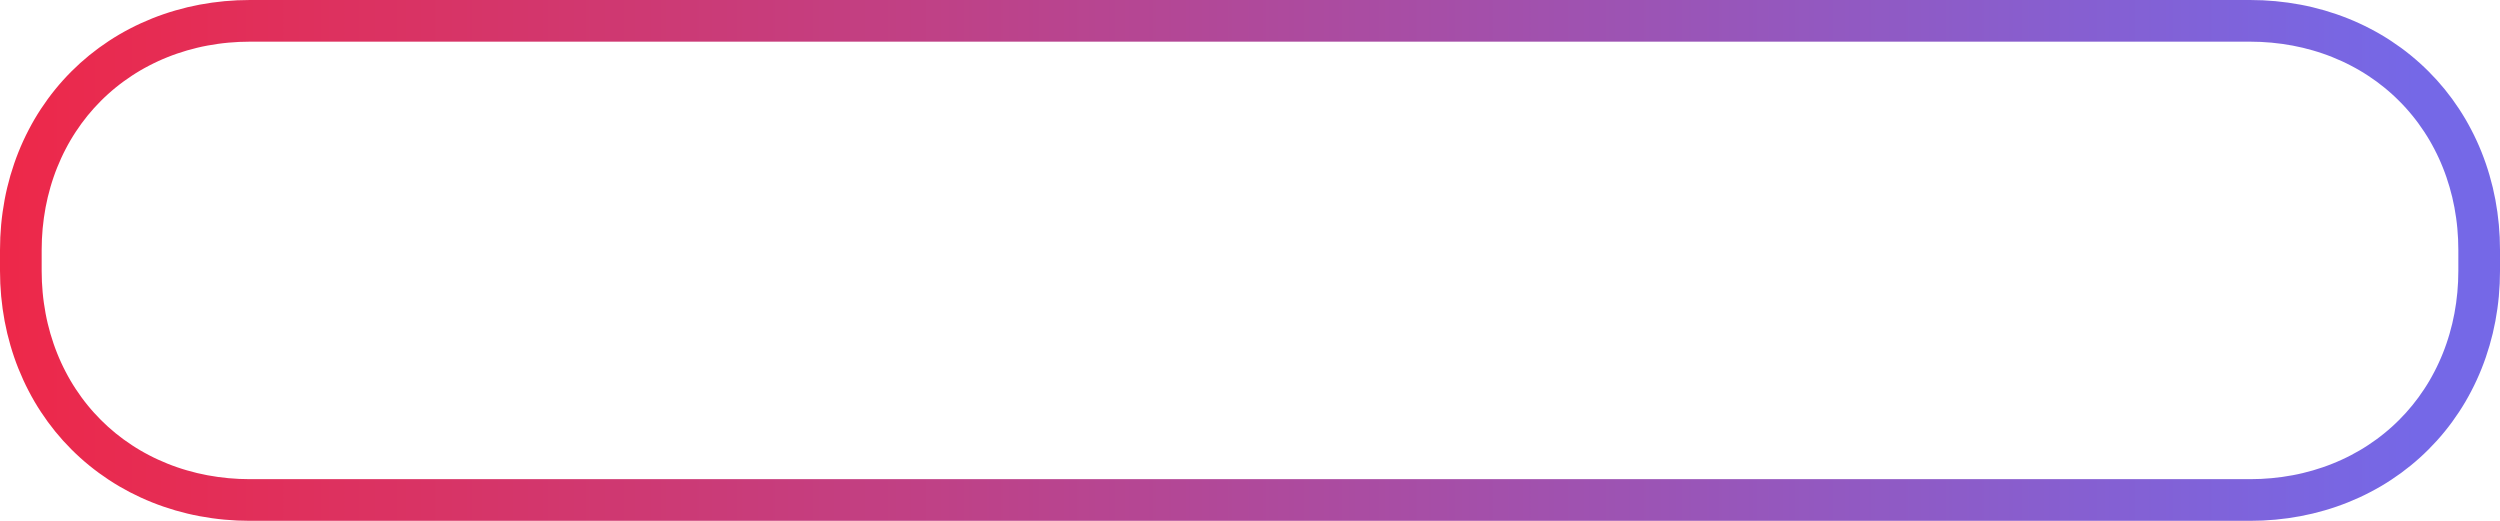 <svg xmlns="http://www.w3.org/2000/svg" width="120" height="25"><defs><clipPath id="a"><path d="M108 0H12q-.307 0-.613.014-.305.014-.608.042-.302.028-.601.07-.3.042-.595.097-.296.056-.587.125-.29.07-.576.153-.286.083-.566.179-.28.096-.554.206-.274.11-.54.232-.268.122-.527.258-.26.135-.512.282-.252.148-.495.308t-.478.331q-.234.172-.46.355-.224.183-.44.377-.215.195-.42.4-.204.204-.399.42-.194.215-.377.44t-.355.46q-.171.234-.331.477-.16.243-.308.495-.147.252-.282.512-.136.26-.258.526-.123.267-.232.541-.11.274-.206.554-.096.28-.18.566-.082.286-.152.576-.07.291-.125.587-.055.295-.097.595-.042.299-.07.601-.028.303-.042.608Q0 11.693 0 12v1q0 .307.014.613.014.305.042.608.028.302.07.601.042.3.097.595.056.296.125.586.07.291.153.577.083.286.179.566.096.28.206.554.11.274.232.54.122.268.258.527.135.26.282.512.148.252.308.495t.331.478q.172.234.355.46.183.224.377.44.195.214.4.42.204.204.42.399.215.194.44.377t.46.355q.234.171.477.331.243.16.495.308.252.147.512.283.26.135.526.257.267.123.541.232.274.11.554.206.28.096.566.18.286.082.576.152.291.07.587.125.295.055.595.097.299.042.601.07.303.028.608.042.306.014.613.014h96q.307 0 .613-.014.305-.014.608-.042.302-.028.602-.07.299-.042.594-.097.296-.056.587-.125.29-.07.576-.153.286-.082.566-.179.28-.096.554-.206.274-.11.541-.232.267-.122.526-.258.26-.135.512-.282.252-.148.495-.308t.478-.331q.234-.172.459-.355t.44-.377q.216-.195.42-.4.205-.205.4-.42.194-.215.377-.44t.355-.46q.171-.234.331-.477.16-.243.308-.495.147-.252.282-.512.136-.26.258-.526.123-.267.232-.541.11-.274.206-.554.096-.28.179-.566.083-.286.153-.576.069-.291.125-.587.055-.295.097-.595.042-.299.07-.601.028-.303.042-.608.014-.306.014-.613v-1q0-.307-.014-.613-.014-.305-.042-.608-.028-.302-.07-.601-.042-.3-.097-.595-.056-.296-.125-.587-.07-.29-.153-.576-.083-.286-.179-.566-.096-.28-.206-.554-.109-.274-.232-.54-.122-.268-.258-.527-.135-.26-.282-.512-.148-.252-.308-.495t-.331-.478q-.172-.234-.355-.46-.183-.224-.377-.44-.195-.215-.4-.42-.204-.204-.42-.399-.215-.194-.44-.377t-.459-.355q-.235-.171-.478-.331t-.495-.308q-.252-.147-.512-.282-.259-.136-.526-.258-.267-.123-.541-.232-.274-.11-.554-.206-.28-.096-.566-.18-.286-.082-.576-.152-.291-.07-.587-.125-.295-.055-.594-.097-.3-.042-.602-.07-.303-.028-.608-.042Q108.307 0 108 0z" clip-rule="evenodd"/></clipPath><linearGradient id="b" gradientUnits="userSpaceOnUse" x1="116.095" y1="12.5" x2="0" y2="12.5"><stop offset="0" stop-color="#7568E7"/><stop offset="1" stop-color="#EE2849"/></linearGradient></defs><g clip-path="url(#a)"><path fill="none" stroke="url(#b)" stroke-width="4" d="M12 0h96q.307 0 .613.014.305.014.608.042.302.028.602.07.299.042.594.097.296.056.587.125.29.07.576.153.286.083.566.179.28.096.554.206.274.11.541.232.267.122.526.258.26.135.512.282.252.148.495.308t.478.331q.234.172.459.355t.44.377q.216.195.42.4.205.204.4.42.194.215.377.44t.355.46q.171.234.331.477.16.243.308.495.147.252.282.512.136.26.258.526.123.267.232.541.11.274.206.554.096.28.179.566.083.286.153.576.069.291.125.587.055.295.097.595.042.299.07.601.028.303.042.608.014.306.014.613v1q0 .307-.014.613-.014.305-.042.608-.028.302-.07.601-.042.3-.097.595-.056.296-.125.586-.07.291-.153.577-.083.286-.179.566-.096.28-.206.554-.109.274-.232.54-.122.268-.258.527-.135.26-.282.512-.148.252-.308.495t-.331.478q-.172.234-.355.46-.183.224-.377.44-.195.214-.4.42-.204.204-.42.399-.215.194-.44.377t-.459.355q-.235.171-.478.331t-.495.308q-.252.147-.512.283-.259.135-.526.257-.267.123-.541.232-.274.11-.554.206-.28.096-.566.18-.286.082-.576.152-.291.07-.587.125-.295.055-.594.097-.3.042-.602.07-.303.028-.608.042-.306.014-.613.014H12q-.307 0-.613-.014-.305-.014-.608-.042-.302-.028-.601-.07-.3-.042-.595-.097-.296-.056-.587-.125-.29-.07-.576-.153-.286-.082-.566-.179-.28-.096-.554-.206-.274-.11-.54-.232-.268-.122-.527-.258-.26-.135-.512-.282-.252-.148-.495-.308t-.478-.331q-.234-.172-.46-.355-.224-.183-.44-.377-.215-.195-.42-.4-.204-.205-.399-.42-.194-.215-.377-.44t-.355-.46q-.171-.234-.331-.477-.16-.243-.308-.495-.147-.252-.282-.512-.136-.26-.258-.526-.123-.267-.232-.541-.11-.274-.206-.554-.096-.28-.18-.566-.082-.286-.152-.576-.07-.291-.125-.587-.055-.295-.097-.595-.042-.299-.07-.601-.028-.303-.042-.608Q0 13.307 0 13v-1q0-.307.014-.613.014-.305.042-.608.028-.302.07-.601.042-.3.097-.595.056-.296.125-.587.07-.29.153-.576.083-.286.179-.566.096-.28.206-.554.11-.274.232-.54.122-.268.258-.527.135-.26.282-.512.148-.252.308-.495t.331-.478q.172-.234.355-.46.183-.224.377-.44.195-.215.4-.42.204-.204.42-.399.215-.194.44-.377t.46-.355q.234-.171.477-.331.243-.16.495-.308.252-.147.512-.282.26-.136.526-.258.267-.123.541-.232.274-.11.554-.206.28-.096.566-.18.286-.082.576-.152.291-.07.587-.125.295-.055.595-.097.299-.042.601-.07.303-.028.608-.042Q11.693 0 12 0z"/></g></svg>
